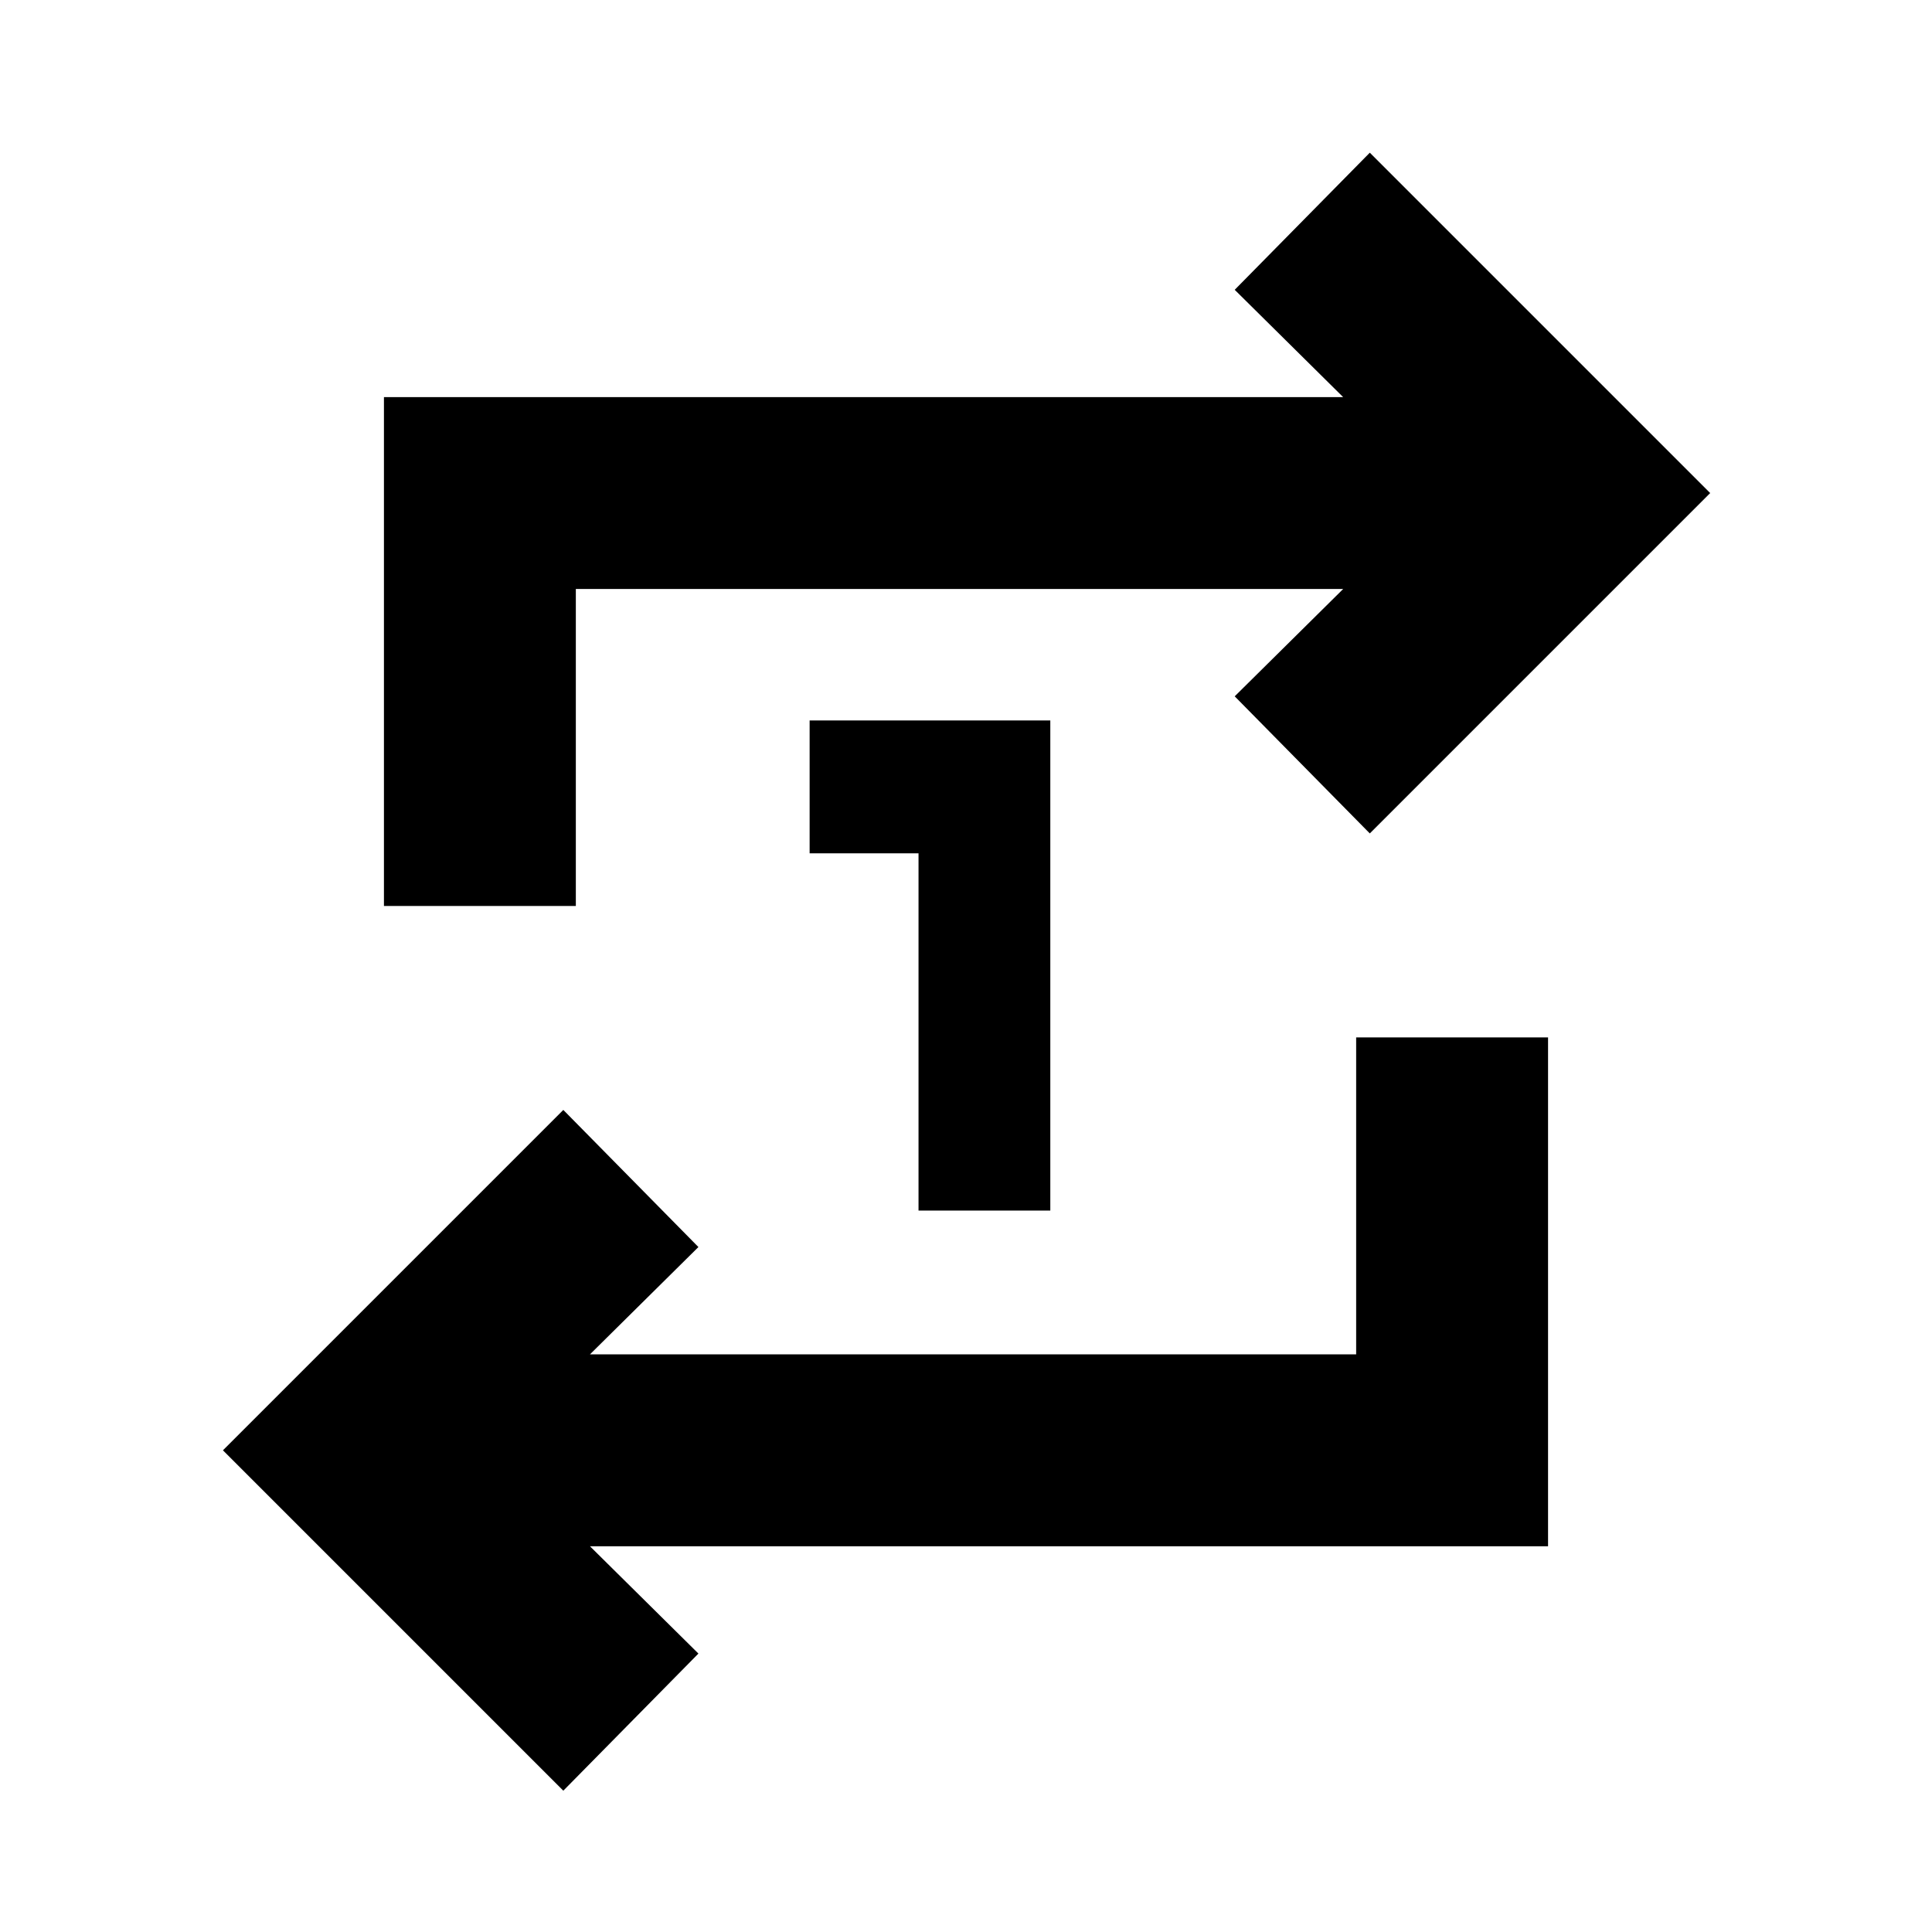 <svg xmlns="http://www.w3.org/2000/svg" height="24" viewBox="0 -960 960 960" width="24"><path d="M456.41-358.48v-177.5H402.3v-66.04h119.59v243.54h-65.48ZM279.91-70.22 110.78-239.35l169.13-169.13 67.13 68.13-53.89 53.33h380.72v-157.5h95.35v252.85H293.15l53.89 53.32-67.13 68.13Zm-89.13-439.61v-252.84h476.63L613.52-816l67.13-68.13L849.78-715 680.65-545.87 613.52-614l53.89-53.33H286.13v157.5h-95.35Z"/></svg>